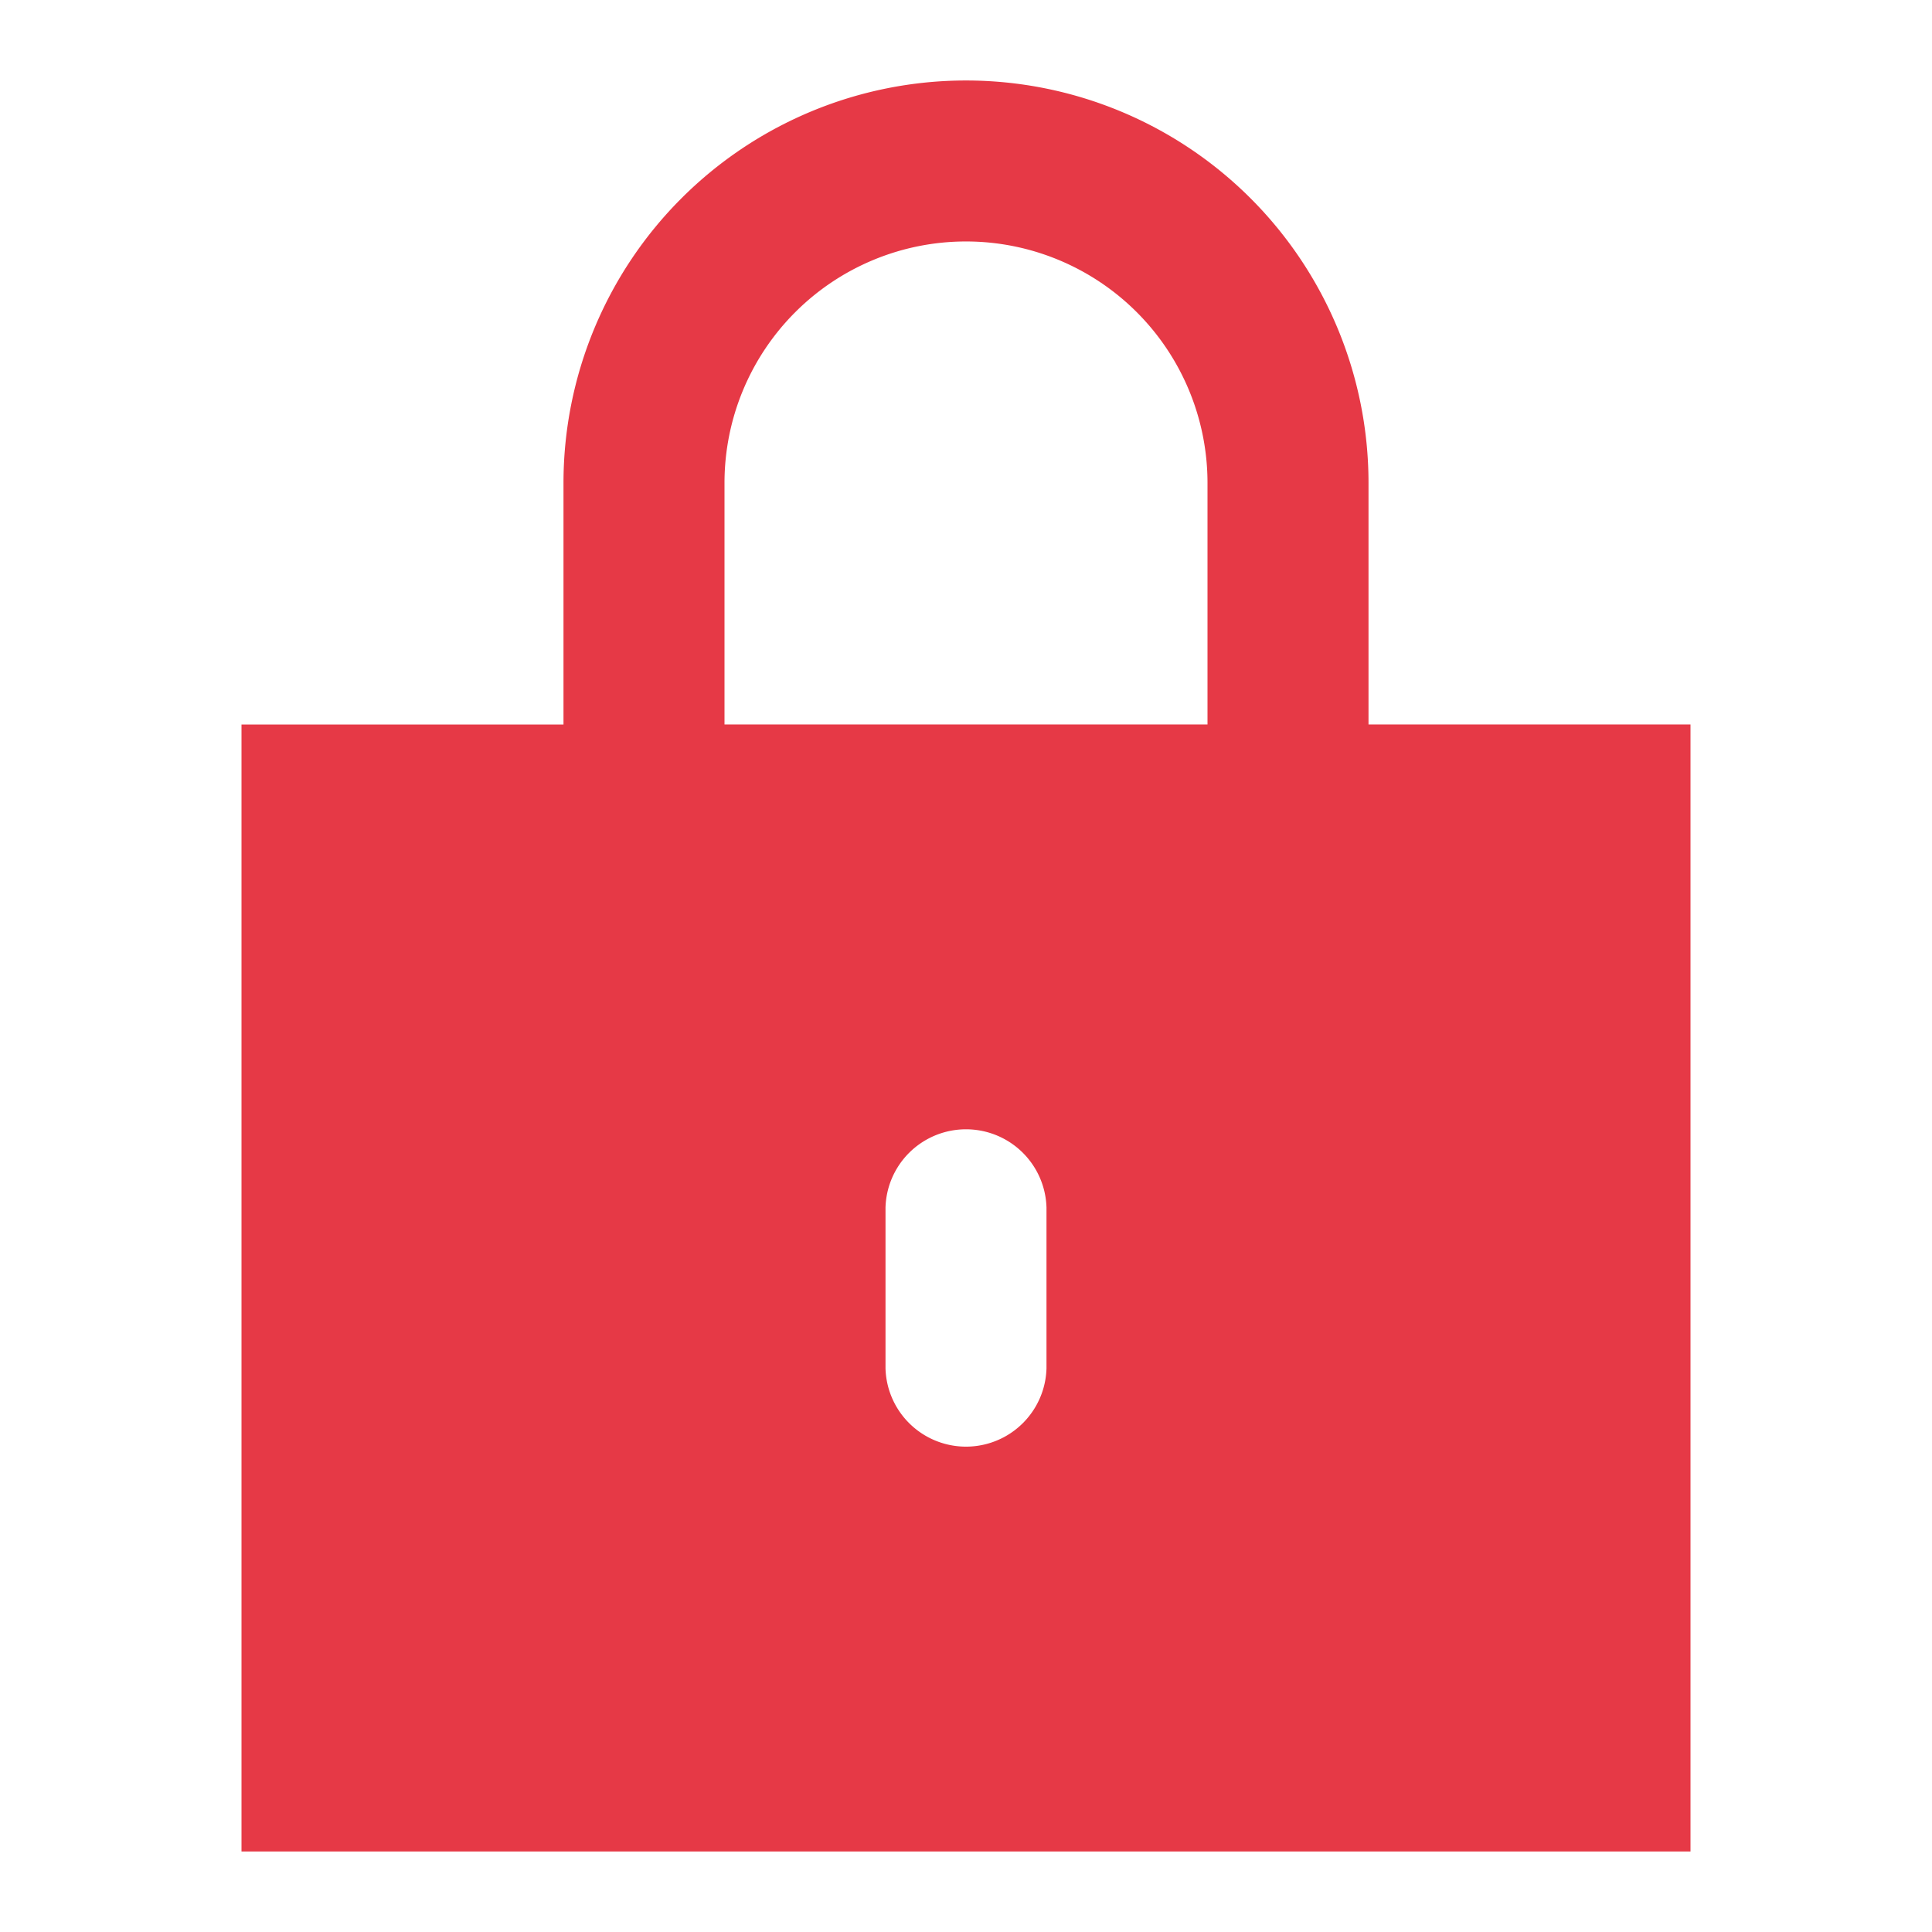 <svg width="56" height="56" fill="none" xmlns="http://www.w3.org/2000/svg"><path d="M39.667 21v-7a11.666 11.666 0 00-23.334 0v7H7v32.666h42V20.999h-9.333zm-9.334 18.666a2.334 2.334 0 01-4.666 0v-4.667a2.334 2.334 0 014.666 0v4.667zM35 20.999H21v-7a7 7 0 0114 0v7z" fill="#E63946"/></svg>